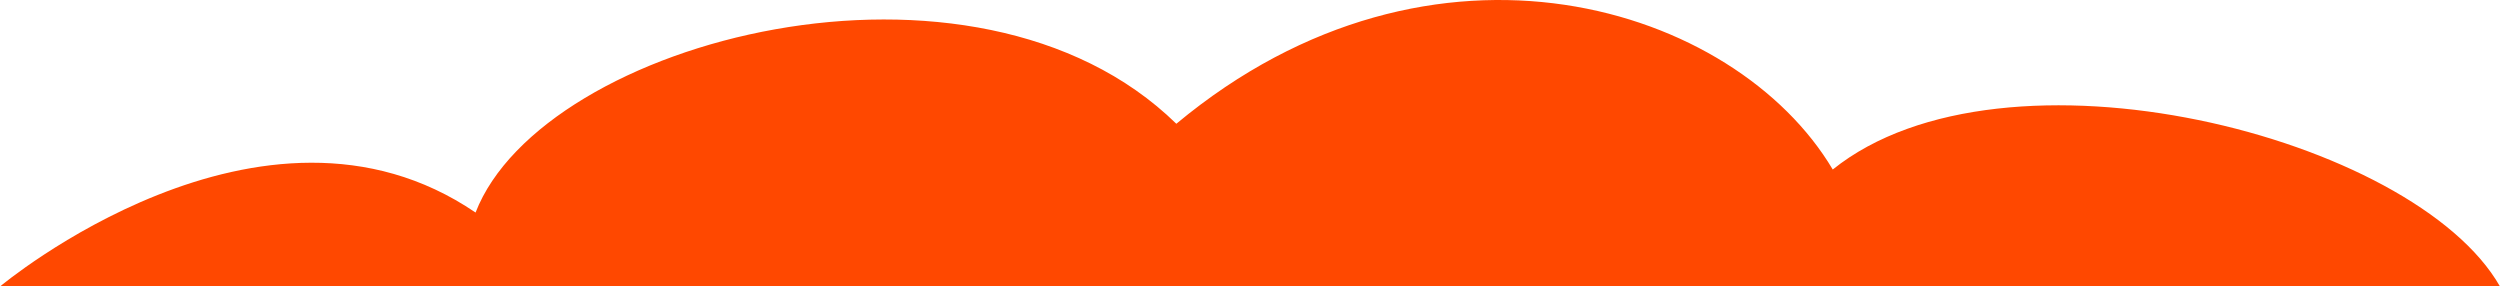 <?xml version="1.0" encoding="UTF-8" standalone="no"?>
<svg
   xmlns:dc="http://purl.org/dc/elements/1.1/"
   xmlns:cc="http://creativecommons.org/ns#"
   xmlns:rdf="http://www.w3.org/1999/02/22-rdf-syntax-ns#"
   xmlns:svg="http://www.w3.org/2000/svg"
   xmlns="http://www.w3.org/2000/svg"
   xmlns:sodipodi="http://sodipodi.sourceforge.net/DTD/sodipodi-0.dtd"
   xmlns:inkscape="http://www.inkscape.org/namespaces/inkscape"
   id="svg2"
   version="1.1"
   inkscape:version="1.0 (4035a4fb49, 2020-05-01)"
   width="349.053"
   height="40"
   sodipodi:docname="edge.svg">
  <defs
     id="defs6">
    <filter
       style="color-interpolation-filters:sRGB"
       inkscape:label="Drop Shadow"
       id="filter1556"
       width="1.06"
       x="-0.03"
       y="-0.07"
       height="1.14">
      <feFlood
         flood-opacity="1"
         flood-color="rgb(255,72,0)"
         result="flood"
         id="feFlood1546" />
      <feComposite
         in="flood"
         in2="SourceGraphic"
         operator="in"
         result="composite1"
         id="feComposite1548" />
      <feGaussianBlur
         in="composite1"
         stdDeviation="15"
         result="blur"
         id="feGaussianBlur1550" />
      <feOffset
         dx="0"
         dy="0"
         result="offset"
         id="feOffset1552" />
      <feComposite
         in="SourceGraphic"
         in2="offset"
         operator="over"
         result="fbSourceGraphic"
         id="feComposite1554" />
      <feColorMatrix
         result="fbSourceGraphicAlpha"
         in="fbSourceGraphic"
         values="0 0 0 -1 0 0 0 0 -1 0 0 0 0 -1 0 0 0 0 1 0"
         id="feColorMatrix1558" />
      <feFlood
         id="feFlood1560"
         flood-opacity="1"
         flood-color="rgb(255,72,0)"
         result="flood"
         in="fbSourceGraphic" />
      <feComposite
         in2="fbSourceGraphic"
         id="feComposite1562"
         in="flood"
         operator="in"
         result="composite1" />
      <feGaussianBlur
         id="feGaussianBlur1564"
         in="composite1"
         stdDeviation="15"
         result="blur" />
      <feOffset
         id="feOffset1566"
         dx="0"
         dy="0"
         result="offset"
         preserveAlpha="true" />
      <feComposite
         in2="offset"
         id="feComposite1568"
         in="fbSourceGraphic"
         operator="over"
         result="composite2" />
    </filter>
    <filter
       height="1.05"
       y="-0.05"
       width="1"
       x="0"
       id="filter908"
       inkscape:label="Drop Shadow"
       style="color-interpolation-filters:sRGB">
      <feFlood
         id="feFlood898"
         result="flood"
         flood-color="rgb(255,72,0)"
         flood-opacity="1" />
      <feComposite
         id="feComposite900"
         result="composite1"
         operator="in"
         in2="SourceGraphic"
         in="flood" />
      <feGaussianBlur
         id="feGaussianBlur902"
         result="blur"
         stdDeviation="6"
         in="composite1" />
      <feOffset
         id="feOffset904"
         result="offset"
         dy="0"
         dx="0" />
      <feComposite
         id="feComposite906"
         result="composite2"
         operator="atop"
         in2="offset"
         in="offset" />
    </filter>
    <filter
       width="1"
       height="1.1"
       y="-0.1"
       x="0"
       id="filter1044"
       inkscape:label="Blur"
       style="color-interpolation-filters:sRGB">
      <feGaussianBlur
         id="feGaussianBlur1042"
         result="blur"
         stdDeviation="2 2" />
    </filter>
  </defs>
  <sodipodi:namedview
     pagecolor="#ffffff"
     bordercolor="#666666"
     borderopacity="1"
     objecttolerance="10"
     gridtolerance="10"
     guidetolerance="10"
     inkscape:pageopacity="0"
     inkscape:pageshadow="2"
     inkscape:window-width="1920"
     inkscape:window-height="1001"
     id="namedview4"
     showgrid="false"
     inkscape:zoom="2.8284271"
     inkscape:cx="124.58697"
     inkscape:cy="-35.615038"
     inkscape:window-x="-9"
     inkscape:window-y="-9"
     inkscape:window-maximized="1"
     inkscape:current-layer="svg2"
     fit-margin-top="0"
     fit-margin-left="0"
     fit-margin-right="0"
     fit-margin-bottom="0"
     showguides="true"
     inkscape:guide-bbox="true"
     inkscape:document-rotation="0" />
  <path
     style="fill:#ff4800;fill-opacity:1;stroke:none;stroke-width:1.347;stroke-linecap:round;stroke-linejoin:round;stroke-miterlimit:4;stroke-dasharray:none;stroke-dashoffset:0;stroke-opacity:1"
     d="M 349.053,40 H 0 C 0,40 36.577,9.364 66.399,29.676 75.74,5.551 136.033,-10.302 164.242,17.281 200.201,-12.639 242.298,0.778 255.89,23.668 279.78,4.478 337.087,18.989 349.053,40 Z"
     id="path4032"
     inkscape:connector-curvature="0"
     sodipodi:nodetypes="cccccc" />
</svg>
